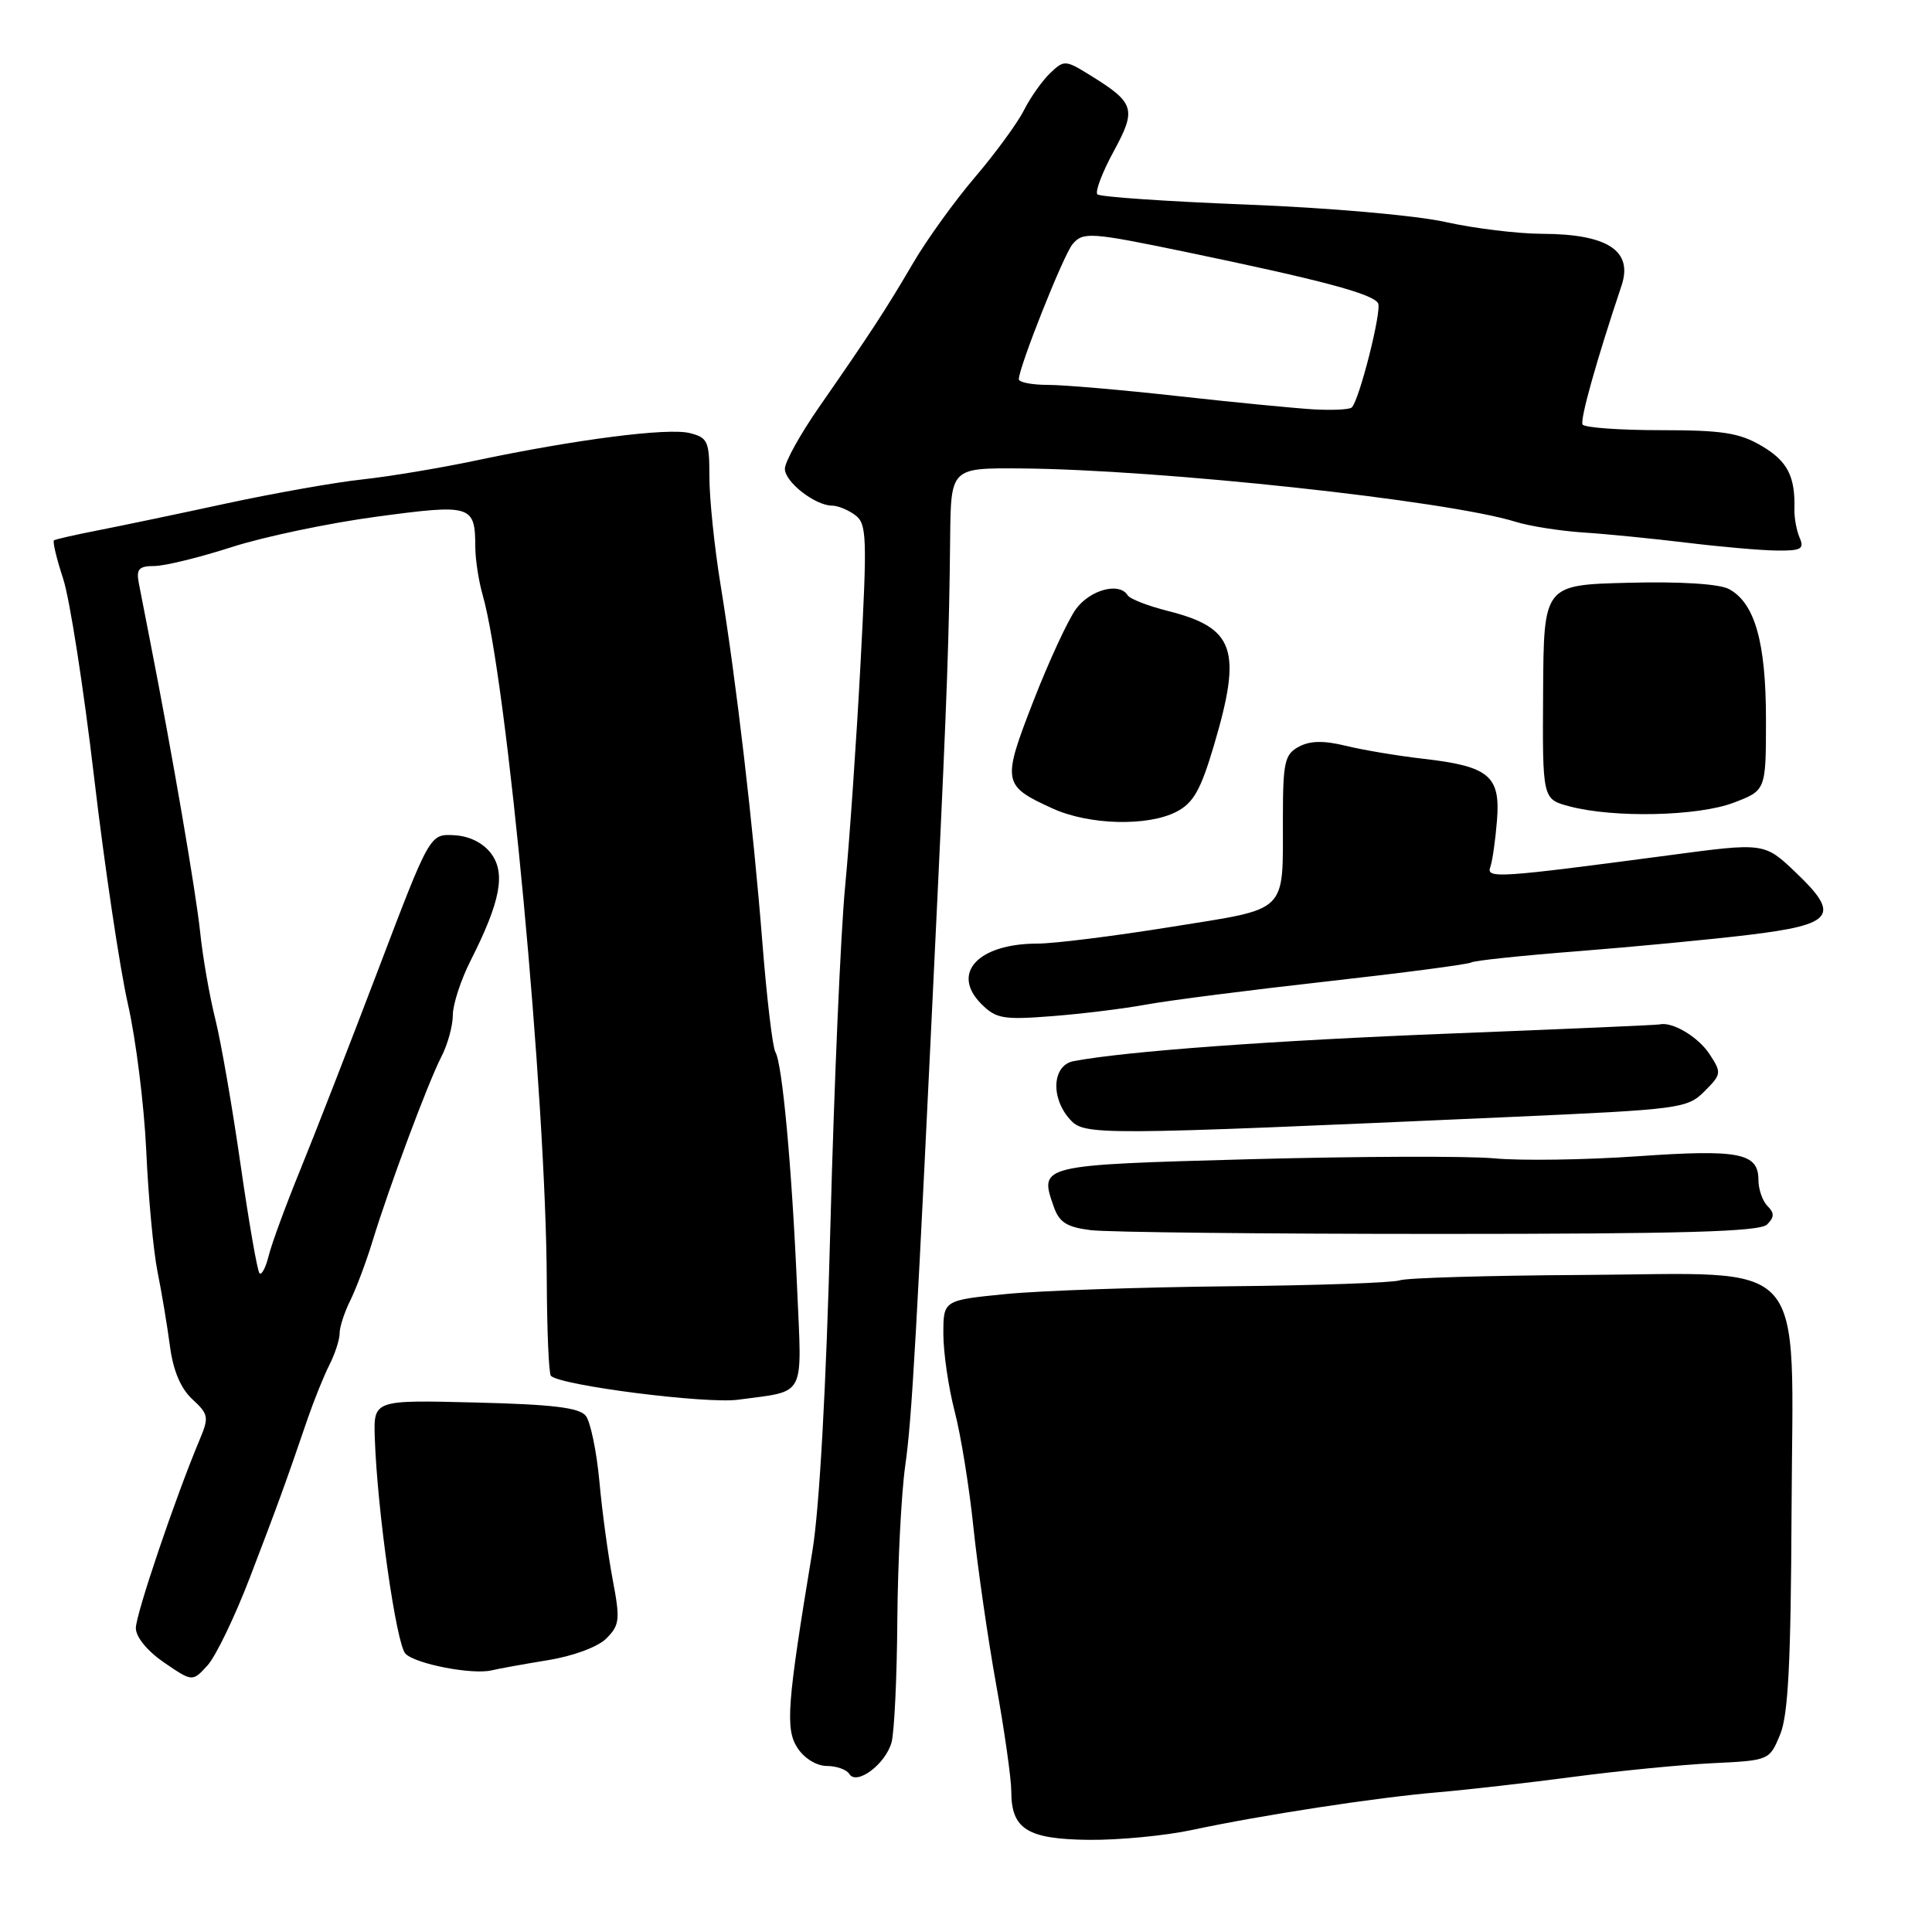 <?xml version="1.0" encoding="UTF-8" standalone="no"?>
<!DOCTYPE svg PUBLIC "-//W3C//DTD SVG 1.1//EN" "http://www.w3.org/Graphics/SVG/1.1/DTD/svg11.dtd" >
<svg xmlns="http://www.w3.org/2000/svg" xmlns:xlink="http://www.w3.org/1999/xlink" version="1.1" viewBox="0 0 256 256">
 <g >
 <path fill="currentColor"
d=" M 158.00 242.47 C 167.18 240.51 182.27 238.19 190.50 237.49 C 194.35 237.16 202.45 236.24 208.50 235.44 C 214.55 234.64 222.86 233.83 226.97 233.63 C 234.40 233.27 234.46 233.25 235.86 229.88 C 236.95 227.29 237.30 220.40 237.39 200.27 C 237.54 165.82 240.15 168.77 209.63 168.94 C 197.18 169.01 186.31 169.33 185.47 169.65 C 184.64 169.97 174.40 170.33 162.73 170.44 C 151.05 170.56 137.79 171.02 133.25 171.47 C 125.00 172.29 125.00 172.29 125.00 176.75 C 125.00 179.20 125.67 183.81 126.49 186.98 C 127.32 190.15 128.44 197.10 128.99 202.43 C 129.55 207.76 130.90 217.13 132.00 223.24 C 133.10 229.35 134.00 235.70 134.00 237.35 C 134.00 242.37 136.11 243.70 144.27 243.79 C 148.25 243.83 154.43 243.24 158.00 242.47 Z  M 118.13 230.89 C 118.50 229.58 118.85 222.29 118.90 214.69 C 118.96 207.10 119.43 197.87 119.95 194.19 C 120.84 187.92 121.39 178.14 124.21 119.00 C 125.49 92.08 125.77 84.18 125.90 71.25 C 126.00 62.00 126.00 62.00 135.25 62.07 C 153.68 62.21 191.77 66.32 200.82 69.14 C 202.64 69.71 206.69 70.35 209.82 70.56 C 212.94 70.76 219.10 71.38 223.50 71.91 C 227.90 72.45 233.24 72.92 235.36 72.95 C 238.66 72.99 239.11 72.75 238.46 71.25 C 238.05 70.29 237.74 68.60 237.77 67.50 C 237.89 63.12 236.86 61.11 233.45 59.10 C 230.48 57.35 228.25 57.00 220.00 57.00 C 214.57 57.00 209.93 56.66 209.70 56.25 C 209.34 55.61 211.53 47.80 214.86 37.85 C 216.41 33.22 213.02 31.01 204.32 30.98 C 201.12 30.97 195.35 30.27 191.50 29.41 C 187.57 28.54 176.07 27.53 165.26 27.11 C 154.68 26.70 145.75 26.09 145.41 25.75 C 145.08 25.41 146.04 22.87 147.55 20.09 C 150.63 14.43 150.38 13.63 144.42 9.95 C 141.17 7.94 140.99 7.93 139.15 9.69 C 138.11 10.68 136.54 12.90 135.67 14.62 C 134.80 16.34 131.88 20.32 129.19 23.48 C 126.50 26.63 122.81 31.75 120.99 34.86 C 117.40 40.99 115.37 44.10 108.50 53.99 C 106.03 57.55 104.00 61.21 104.00 62.12 C 104.00 63.87 108.02 67.00 110.27 67.00 C 111.01 67.00 112.38 67.56 113.31 68.25 C 114.86 69.39 114.92 71.08 114.02 88.00 C 113.48 98.17 112.56 111.45 111.98 117.50 C 111.40 123.55 110.52 143.80 110.03 162.50 C 109.48 183.69 108.58 199.89 107.65 205.50 C 104.28 225.89 104.03 229.12 105.69 231.64 C 106.58 233.00 108.22 234.00 109.56 234.00 C 110.84 234.00 112.18 234.48 112.54 235.06 C 113.50 236.62 117.32 233.78 118.13 230.89 Z  M 33.13 208.98 C 36.76 199.52 37.86 196.49 40.76 188.00 C 41.61 185.53 42.91 182.31 43.65 180.85 C 44.39 179.39 45.00 177.51 45.00 176.68 C 45.00 175.84 45.63 173.89 46.41 172.33 C 47.18 170.77 48.51 167.25 49.35 164.50 C 51.59 157.18 56.72 143.45 58.47 140.05 C 59.31 138.43 60.00 135.94 60.00 134.52 C 60.00 133.10 61.07 129.81 62.39 127.22 C 66.32 119.44 67.03 115.69 65.06 113.08 C 64.00 111.67 62.17 110.77 60.16 110.67 C 56.95 110.50 56.95 110.50 50.11 128.50 C 46.34 138.40 41.70 150.32 39.79 155.00 C 37.88 159.68 36.00 164.79 35.61 166.37 C 35.22 167.95 34.67 169.00 34.39 168.72 C 34.10 168.44 32.98 161.97 31.88 154.35 C 30.79 146.73 29.28 138.03 28.52 135.00 C 27.76 131.97 26.86 126.80 26.52 123.50 C 25.95 118.13 22.83 99.92 19.90 85.00 C 19.31 81.97 18.63 78.49 18.39 77.25 C 18.04 75.41 18.41 75.00 20.44 75.00 C 21.81 75.00 26.43 73.87 30.71 72.49 C 35.00 71.11 43.64 69.30 49.92 68.46 C 62.51 66.77 62.96 66.91 62.98 72.51 C 62.99 74.16 63.43 77.00 63.95 78.82 C 67.18 90.07 72.35 145.36 72.45 169.67 C 72.48 176.36 72.72 182.05 73.00 182.31 C 74.34 183.60 93.56 186.04 97.80 185.47 C 106.91 184.23 106.26 185.46 105.62 170.65 C 104.93 154.75 103.66 140.87 102.74 139.40 C 102.38 138.80 101.60 132.28 101.02 124.91 C 99.79 109.33 97.57 90.33 95.47 77.44 C 94.66 72.46 94.00 66.06 94.00 63.21 C 94.00 58.46 93.79 57.98 91.37 57.38 C 88.49 56.66 76.32 58.22 63.00 61.03 C 58.33 62.02 51.58 63.14 48.00 63.53 C 44.42 63.91 36.33 65.35 30.00 66.71 C 23.68 68.08 16.02 69.68 13.00 70.27 C 9.97 70.86 7.34 71.46 7.15 71.60 C 6.95 71.75 7.50 74.04 8.37 76.69 C 9.24 79.33 11.08 91.17 12.47 103.00 C 13.86 114.83 15.88 128.32 16.94 133.00 C 18.01 137.68 19.10 146.45 19.38 152.50 C 19.65 158.55 20.32 165.75 20.87 168.50 C 21.43 171.25 22.16 175.69 22.52 178.37 C 22.94 181.60 23.94 183.97 25.48 185.40 C 27.64 187.39 27.71 187.79 26.45 190.78 C 23.25 198.39 18.00 213.89 18.00 215.73 C 18.00 216.92 19.52 218.77 21.75 220.30 C 25.50 222.86 25.50 222.86 27.50 220.67 C 28.60 219.46 31.13 214.20 33.13 208.98 Z  M 72.61 219.98 C 75.98 219.43 79.22 218.23 80.35 217.10 C 82.11 215.33 82.19 214.61 81.19 209.33 C 80.58 206.12 79.78 200.25 79.42 196.27 C 79.05 192.29 78.24 188.39 77.62 187.60 C 76.77 186.52 73.21 186.09 63.00 185.84 C 49.50 185.50 49.50 185.50 49.66 190.50 C 49.98 200.11 52.51 217.92 53.73 219.13 C 55.10 220.50 62.60 221.94 65.15 221.33 C 66.06 221.11 69.42 220.50 72.61 219.98 Z  M 234.15 162.25 C 235.12 161.28 235.13 160.73 234.20 159.80 C 233.54 159.14 233.00 157.58 233.00 156.34 C 233.00 152.77 230.45 152.27 217.00 153.21 C 210.12 153.69 201.59 153.82 198.02 153.49 C 194.46 153.16 179.91 153.22 165.68 153.60 C 137.65 154.37 137.69 154.36 139.62 159.87 C 140.35 161.97 141.34 162.60 144.52 163.00 C 146.71 163.28 167.49 163.50 190.70 163.50 C 223.12 163.50 233.19 163.21 234.15 162.25 Z  M 200.00 148.01 C 222.67 147.00 223.57 146.88 225.85 144.61 C 228.12 142.33 228.14 142.15 226.51 139.66 C 225.02 137.39 221.58 135.34 219.92 135.74 C 219.61 135.82 207.23 136.36 192.42 136.94 C 168.64 137.87 149.09 139.30 142.25 140.61 C 139.45 141.14 139.17 145.41 141.75 148.30 C 143.69 150.47 144.87 150.46 200.00 148.01 Z  M 152.00 133.09 C 155.03 132.54 165.76 131.17 175.86 130.04 C 185.95 128.91 194.54 127.78 194.95 127.53 C 195.36 127.28 201.72 126.61 209.09 126.04 C 216.47 125.46 226.63 124.49 231.69 123.88 C 243.01 122.51 243.93 121.30 237.94 115.60 C 233.78 111.64 233.78 111.64 221.14 113.33 C 198.53 116.33 196.90 116.44 197.47 114.89 C 197.75 114.13 198.15 111.33 198.36 108.69 C 198.83 102.79 197.31 101.53 188.50 100.53 C 185.20 100.15 180.64 99.39 178.36 98.83 C 175.41 98.11 173.60 98.14 172.11 98.94 C 170.23 99.95 170.00 100.96 169.99 108.29 C 169.96 121.23 170.94 120.28 155.18 122.82 C 147.66 124.03 139.70 125.03 137.50 125.03 C 129.60 125.03 125.95 128.95 130.04 133.04 C 131.98 134.98 132.95 135.15 139.35 134.65 C 143.28 134.35 148.97 133.65 152.00 133.09 Z  M 155.89 107.56 C 158.13 106.40 159.10 104.68 160.84 98.81 C 164.62 86.07 163.63 83.19 154.73 80.95 C 152.11 80.29 149.72 79.36 149.42 78.88 C 148.33 77.10 144.45 78.14 142.57 80.70 C 141.51 82.16 138.97 87.65 136.92 92.92 C 132.75 103.66 132.83 104.10 139.50 107.14 C 144.33 109.33 152.07 109.53 155.89 107.56 Z  M 229.72 106.36 C 234.00 104.73 234.00 104.73 234.00 95.33 C 234.00 85.09 232.52 79.88 229.09 78.05 C 227.81 77.37 222.67 77.04 215.78 77.22 C 204.55 77.50 204.55 77.50 204.47 91.70 C 204.38 105.89 204.38 105.89 207.94 106.84 C 213.81 108.41 225.01 108.16 229.72 106.36 Z  M 174.00 54.24 C 171.53 54.09 163.47 53.31 156.11 52.49 C 148.75 51.67 140.98 51.00 138.86 51.00 C 136.74 51.00 135.00 50.66 135.00 50.25 C 135.01 48.65 140.90 33.82 142.11 32.37 C 143.49 30.70 144.49 30.77 157.00 33.36 C 175.10 37.12 181.83 38.91 182.60 40.17 C 183.15 41.06 180.08 53.19 179.10 54.00 C 178.77 54.28 176.47 54.38 174.00 54.24 Z "/>
</g>
</svg>